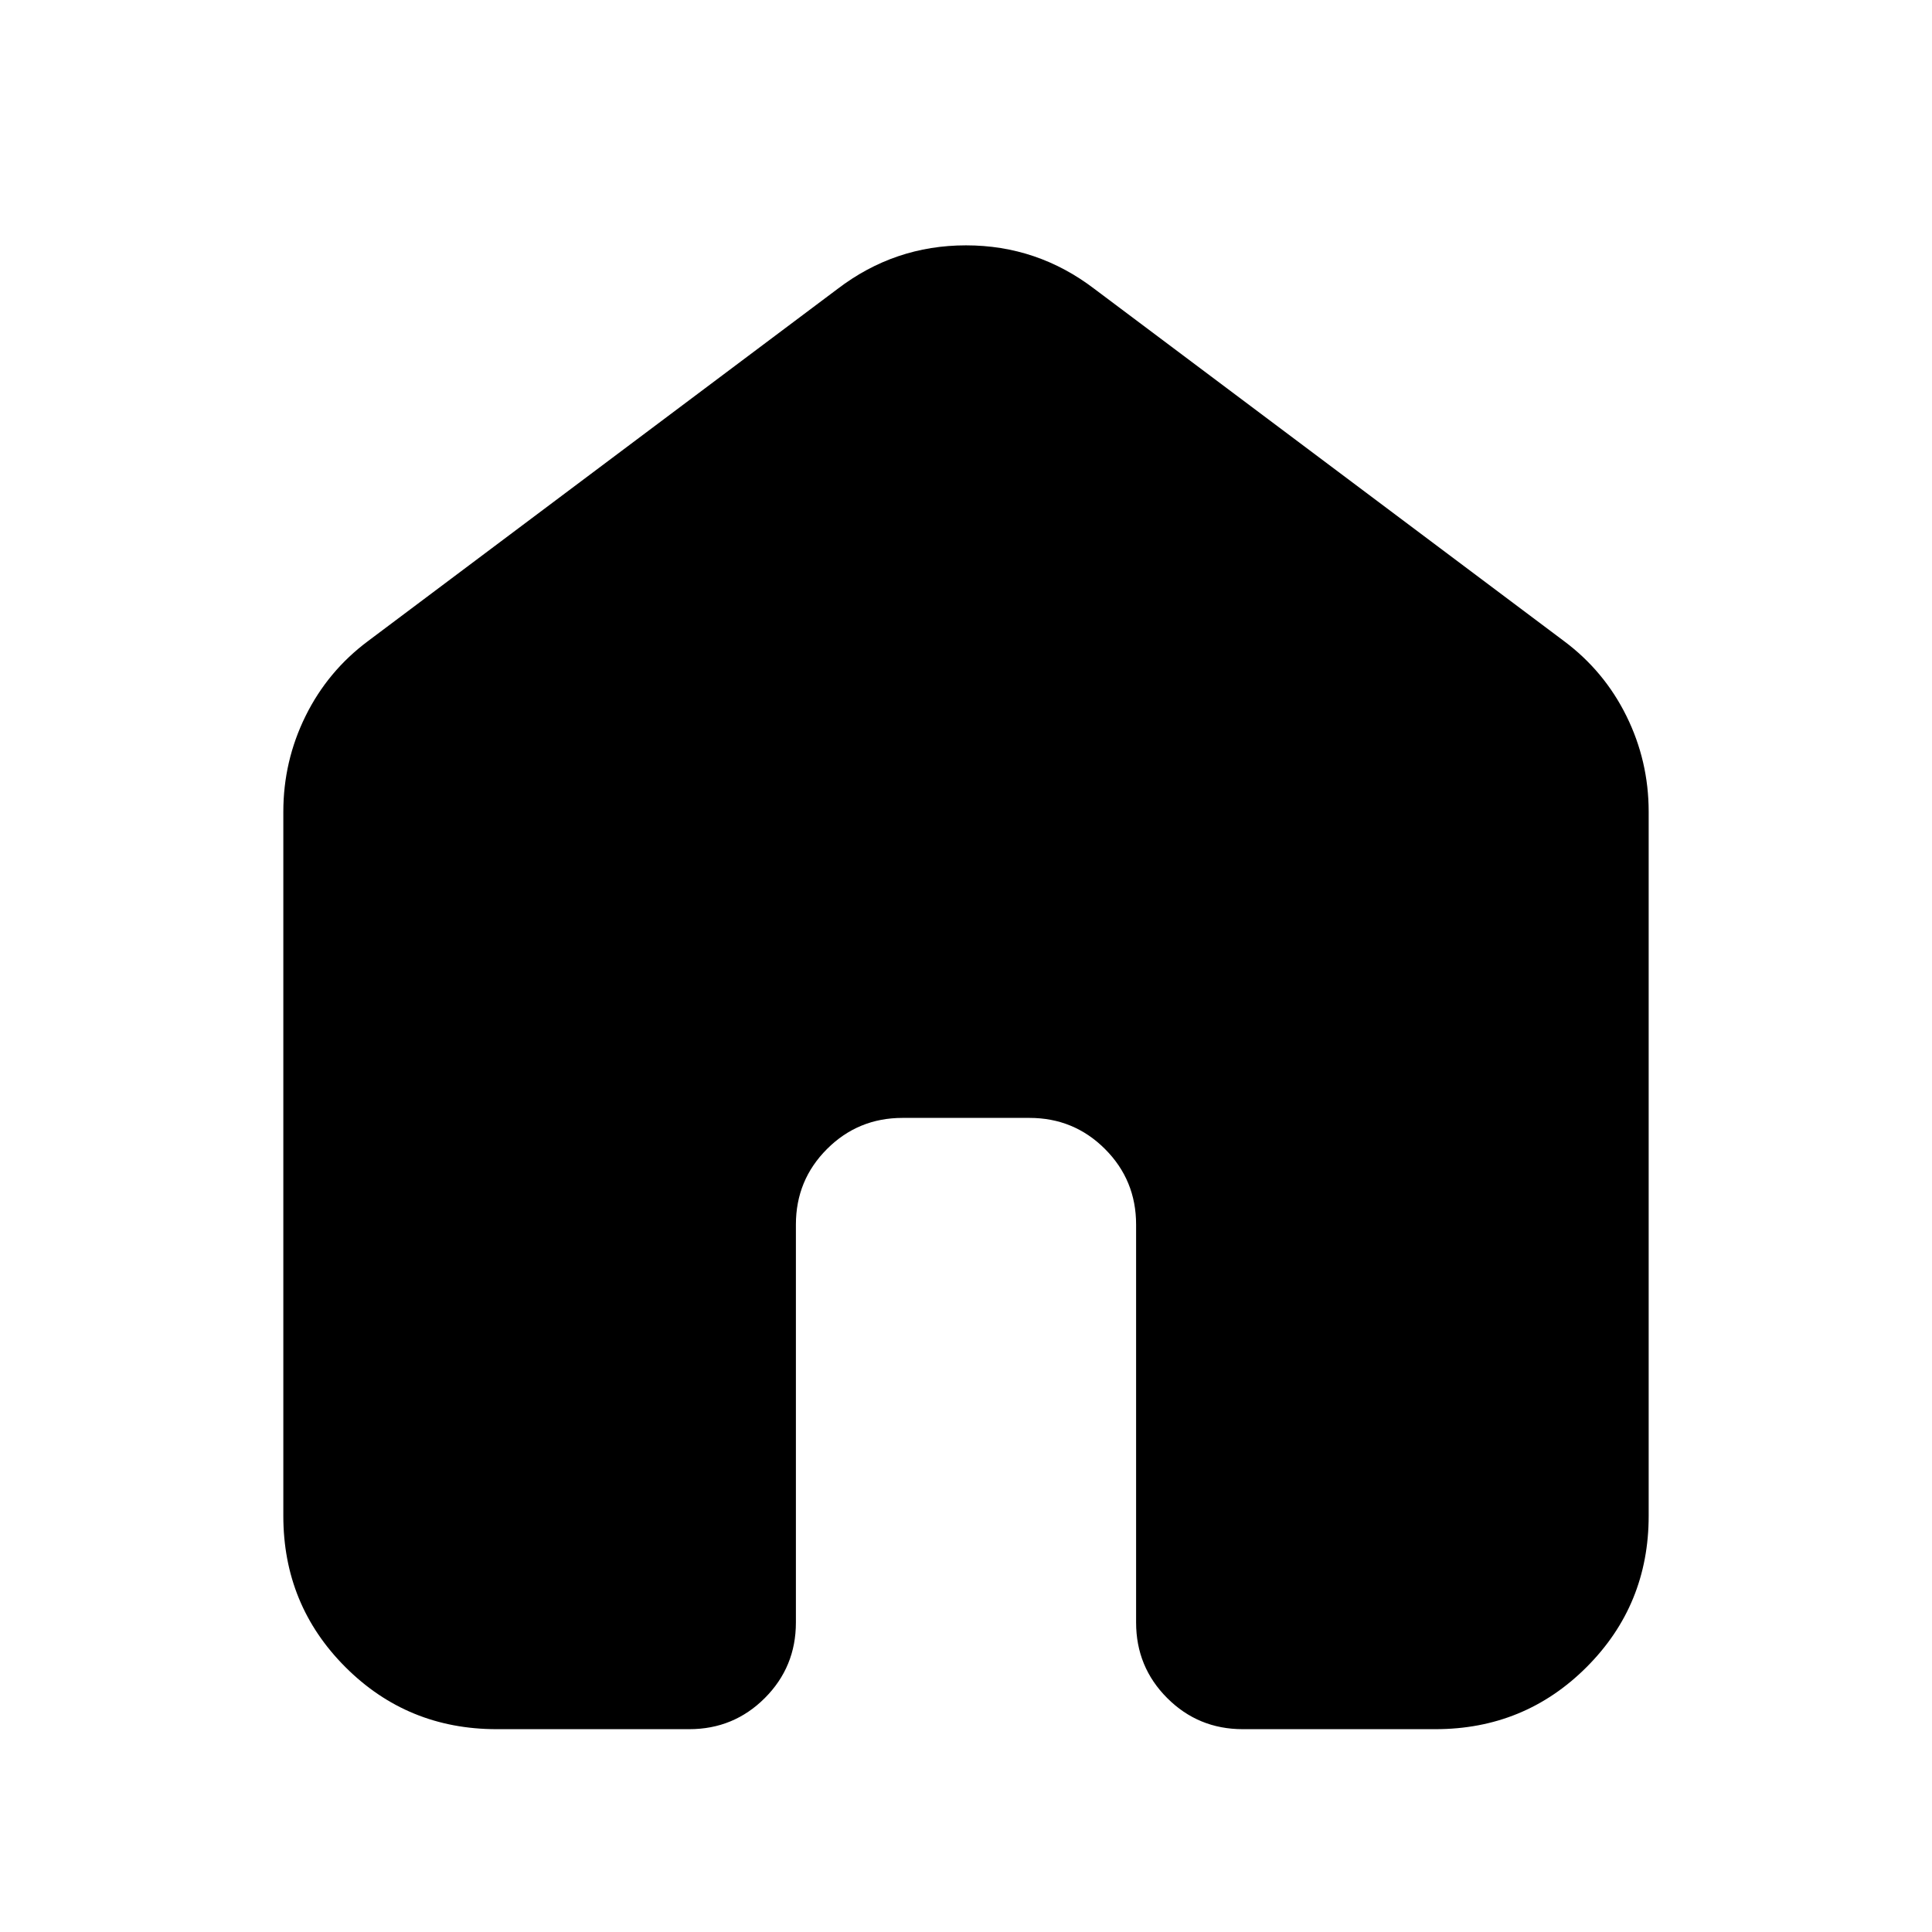 <svg xmlns="http://www.w3.org/2000/svg" height="24" viewBox="0 -960 960 960" width="24"><path d="M140.782-206.783v-349.826q0-25.217 11.043-47.587 11.044-22.37 31.131-37.327l233.217-174.912q28.348-21.653 63.827-21.653t63.827 21.653l233.217 174.912q20.087 14.957 31.131 37.327 11.043 22.37 11.043 47.587v349.826q0 44.305-30.848 75.153-30.848 30.848-75.153 30.848h-95.694q-22.088 0-37.544-15.456-15.457-15.457-15.457-37.544v-197.739q0-22.088-15.457-37.544-15.456-15.457-37.544-15.457h-63.042q-22.088 0-37.544 15.457-15.457 15.456-15.457 37.544v197.739q0 22.087-15.457 37.544-15.456 15.456-37.544 15.456h-95.694q-44.305 0-75.153-30.848-30.848-30.848-30.848-75.153Z"/></svg>